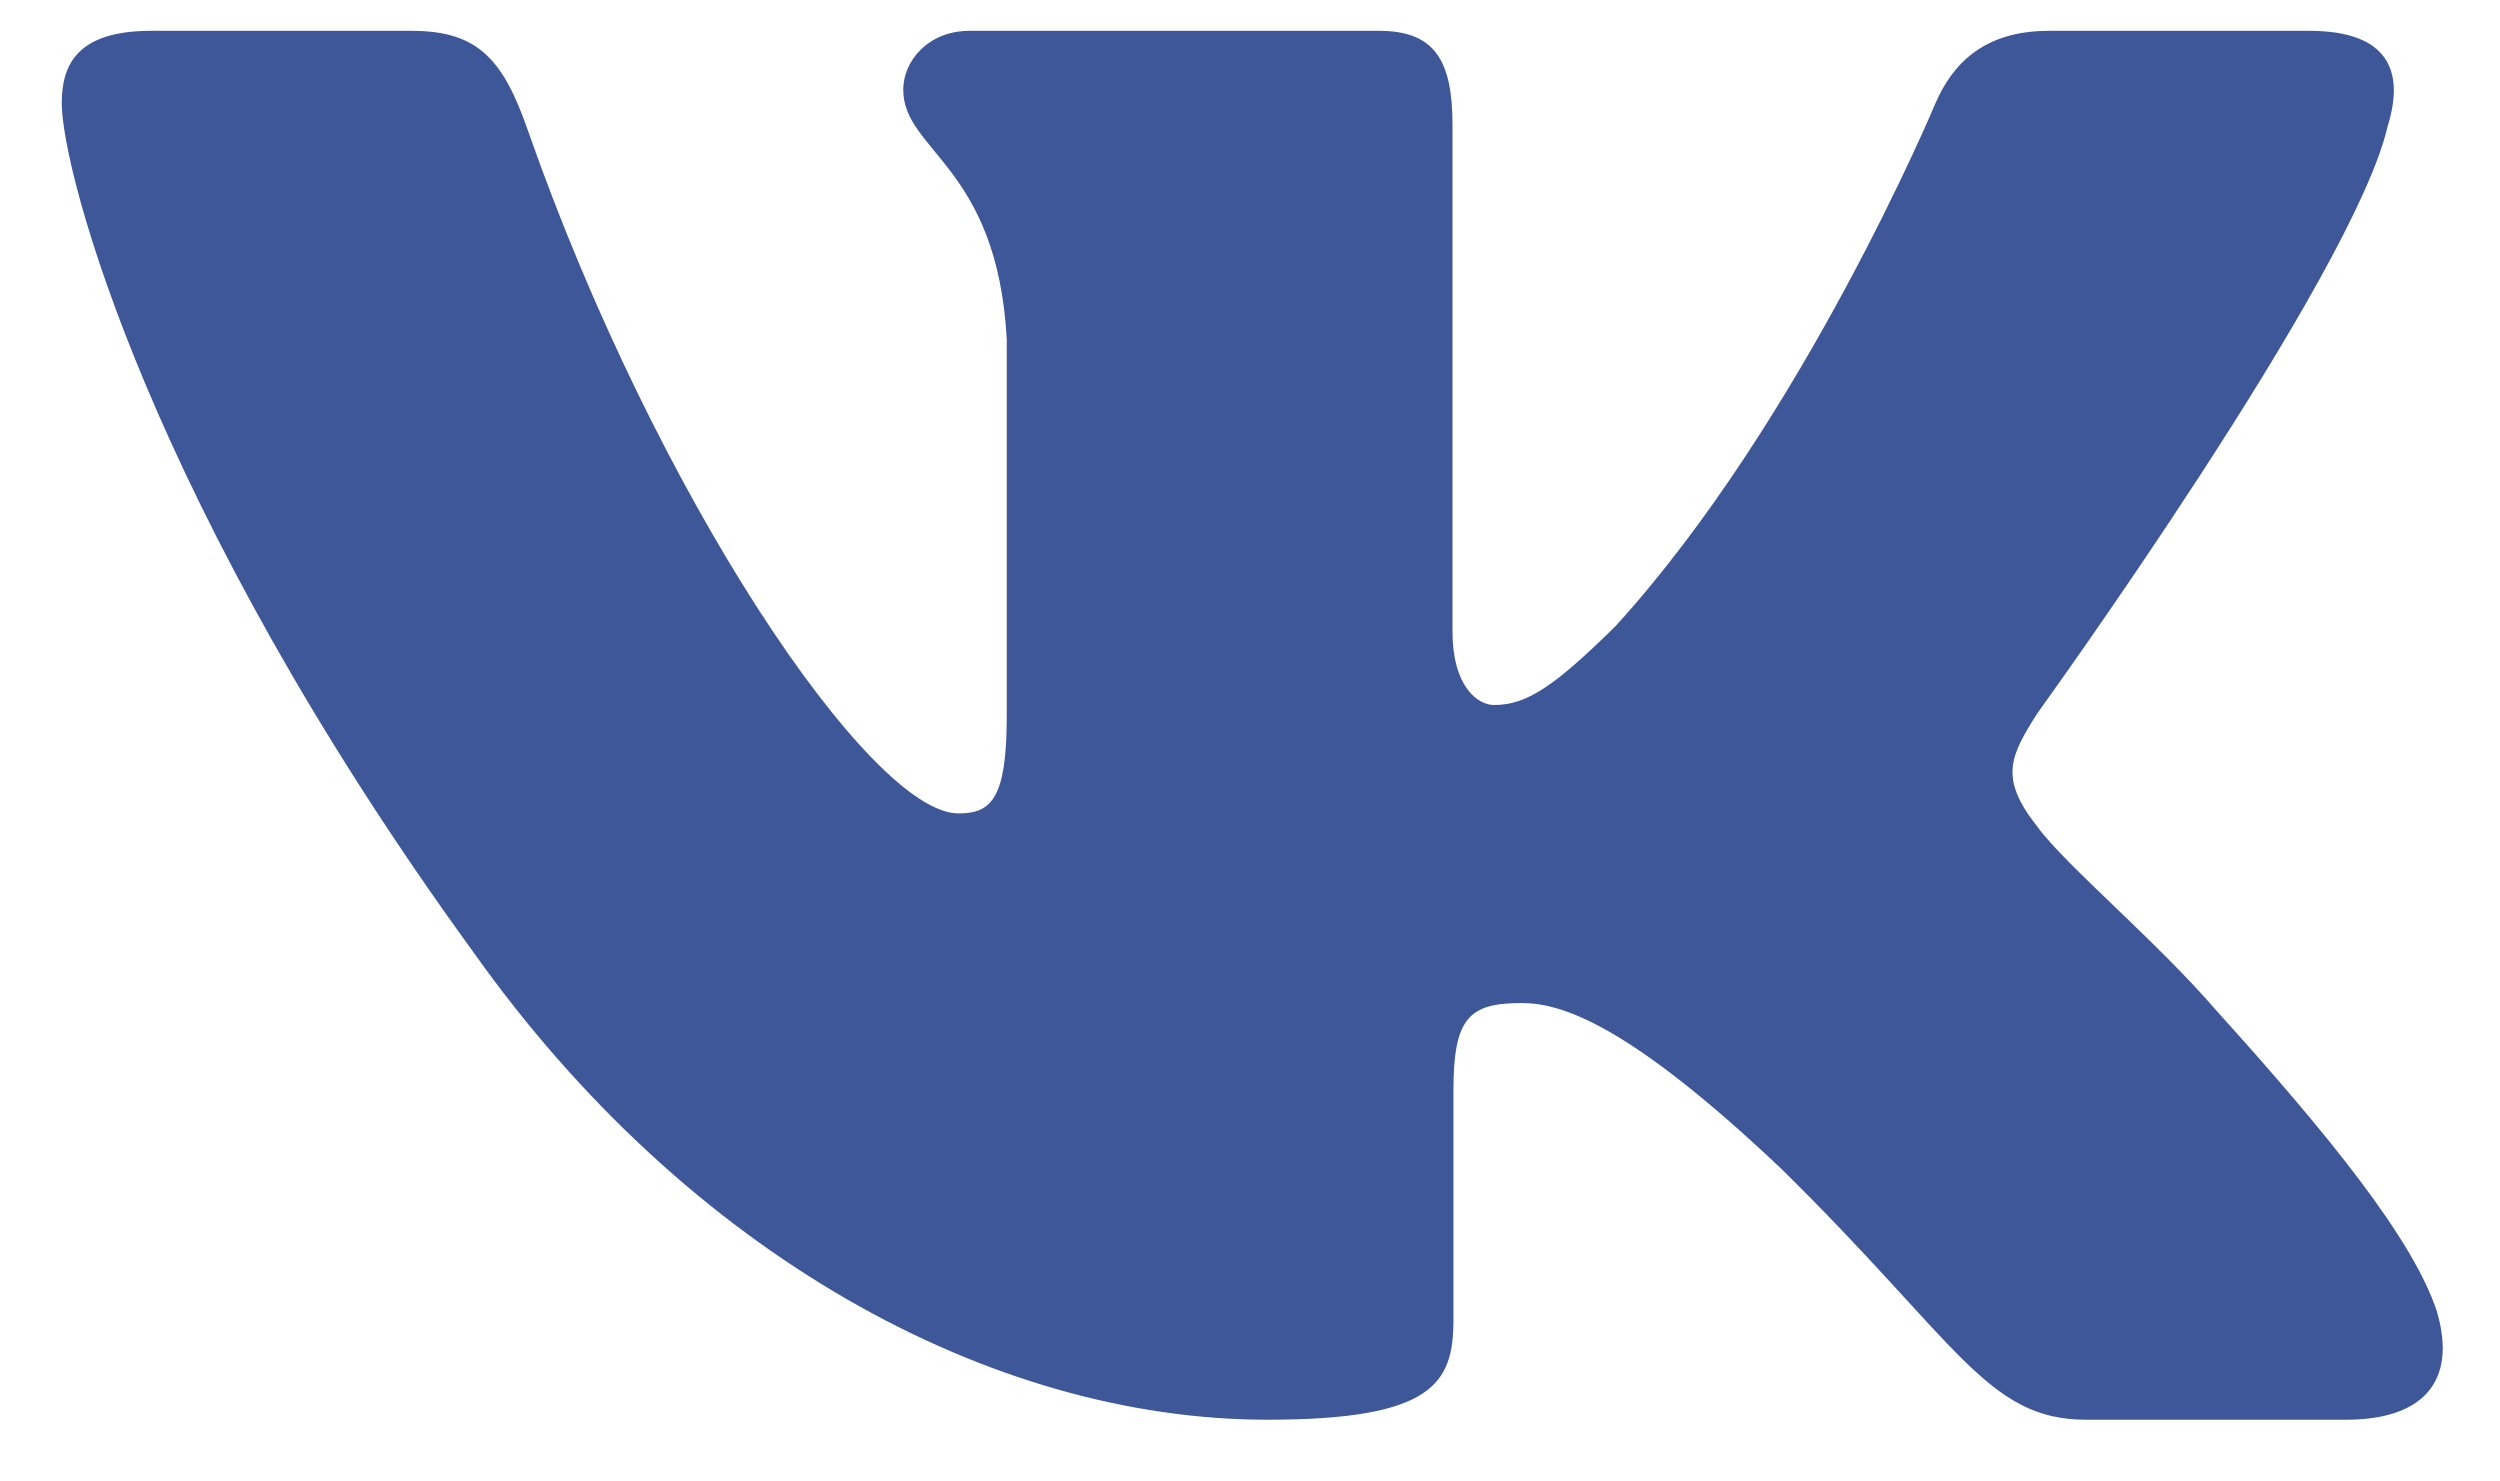 <svg width="27" height="16" viewBox="0 0 27 16" fill="none" xmlns="http://www.w3.org/2000/svg">
<path fill-rule="evenodd" clip-rule="evenodd" d="M25.791 1.349C25.969 0.764 25.791 0.333 24.94 0.333H22.127C21.412 0.333 21.081 0.705 20.903 1.115C20.903 1.115 19.472 4.54 17.446 6.764C16.79 7.409 16.493 7.614 16.135 7.614C15.956 7.614 15.687 7.409 15.687 6.823V1.349C15.687 0.646 15.49 0.333 14.894 0.333H10.471C10.024 0.333 9.755 0.659 9.755 0.969C9.755 1.634 10.769 1.788 10.873 3.661V7.73C10.873 8.623 10.709 8.785 10.351 8.785C9.398 8.785 7.078 5.344 5.701 1.408C5.434 0.642 5.164 0.333 4.445 0.333H1.631C0.827 0.333 0.667 0.705 0.667 1.115C0.667 1.846 1.62 5.476 5.108 10.277C7.433 13.556 10.706 15.333 13.688 15.333C15.476 15.333 15.697 14.939 15.697 14.259V11.78C15.697 10.991 15.866 10.833 16.433 10.833C16.85 10.833 17.565 11.039 19.234 12.619C21.142 14.493 21.455 15.333 22.529 15.333H25.341C26.145 15.333 26.548 14.939 26.317 14.159C26.061 13.383 25.151 12.257 23.943 10.921C23.288 10.16 22.304 9.341 22.005 8.93C21.588 8.404 21.707 8.17 22.005 7.701C22.005 7.701 25.434 2.959 25.79 1.349H25.791Z" fill="#3E5798"/>
</svg>
